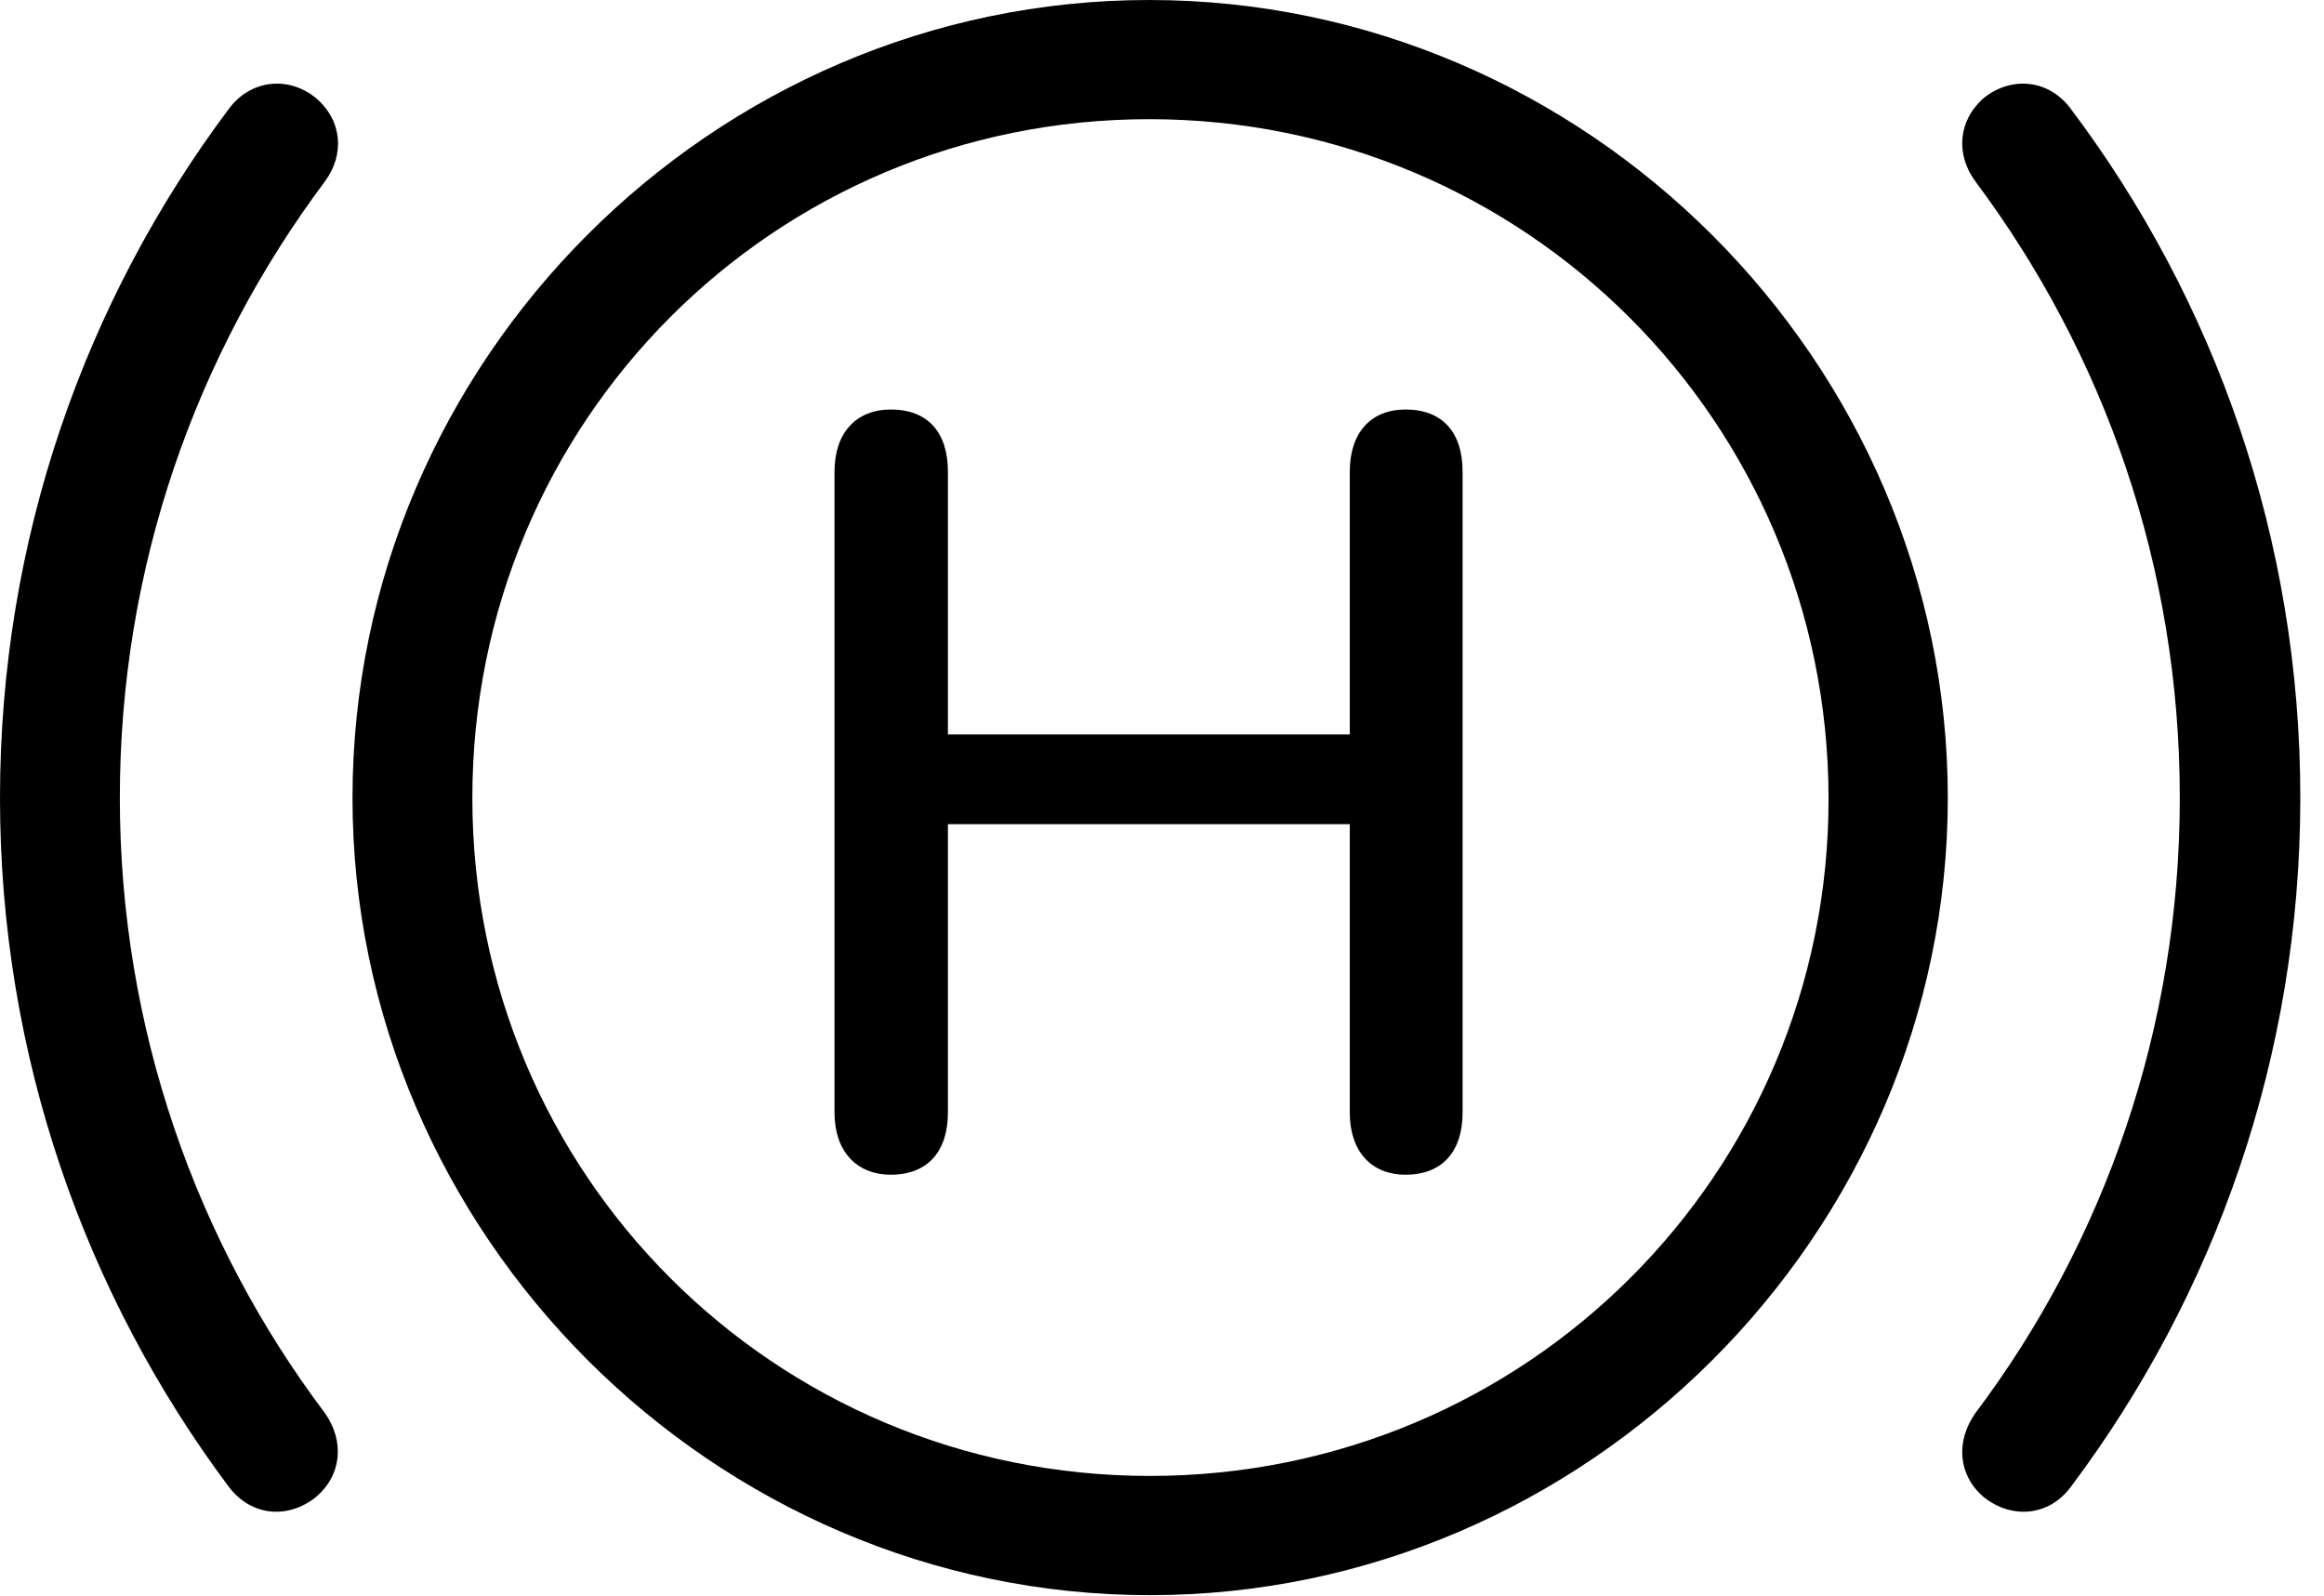 <svg version="1.1" xmlns="http://www.w3.org/2000/svg" xmlns:xlink="http://www.w3.org/1999/xlink" width="35.41" height="24.326" viewBox="0 0 35.41 24.326">
 <g>
  <rect height="24.326" opacity="0" width="35.41" x="0" y="0"/>
  <path d="M0 12.158C0 16.094 1.299 19.727 3.486 22.656C3.828 23.105 4.385 23.154 4.814 22.812C5.205 22.48 5.254 21.963 4.951 21.533C2.988 18.926 1.826 15.664 1.826 12.158C1.826 8.633 2.988 5.391 4.951 2.764C5.254 2.354 5.215 1.836 4.814 1.494C4.395 1.152 3.818 1.211 3.486 1.66C1.299 4.58 0 8.213 0 12.158ZM35.049 12.158C35.049 8.213 33.75 4.58 31.553 1.66C31.221 1.211 30.654 1.152 30.225 1.494C29.834 1.836 29.795 2.354 30.098 2.764C32.06 5.391 33.213 8.633 33.213 12.158C33.213 15.664 32.06 18.926 30.098 21.533C29.795 21.963 29.834 22.48 30.225 22.812C30.654 23.154 31.221 23.105 31.553 22.656C33.75 19.727 35.049 16.094 35.049 12.158Z" fill="currentColor"/>
  <path d="M17.52 24.307C24.17 24.307 29.678 18.799 29.678 12.158C29.678 5.508 24.17 0 17.51 0C10.859 0 5.371 5.498 5.371 12.158C5.371 18.799 10.869 24.307 17.52 24.307ZM17.52 22.49C11.797 22.49 7.197 17.891 7.197 12.158C7.197 6.426 11.787 1.816 17.51 1.816C23.232 1.816 27.852 6.426 27.861 12.158C27.871 17.881 23.252 22.49 17.52 22.49Z" fill="currentColor"/>
  <path d="M13.574 17.9C14.131 17.9 14.443 17.549 14.443 16.953L14.443 12.559L20.566 12.559L20.566 16.953C20.566 17.539 20.889 17.9 21.416 17.9C21.973 17.9 22.285 17.549 22.285 16.953L22.285 7.188C22.285 6.582 21.973 6.24 21.416 6.24C20.889 6.24 20.566 6.592 20.566 7.188L20.566 11.191L14.443 11.191L14.443 7.188C14.443 6.582 14.131 6.24 13.574 6.24C13.047 6.24 12.715 6.592 12.715 7.188L12.715 16.953C12.715 17.539 13.047 17.9 13.574 17.9Z" fill="currentColor"/>
 </g>
</svg>
